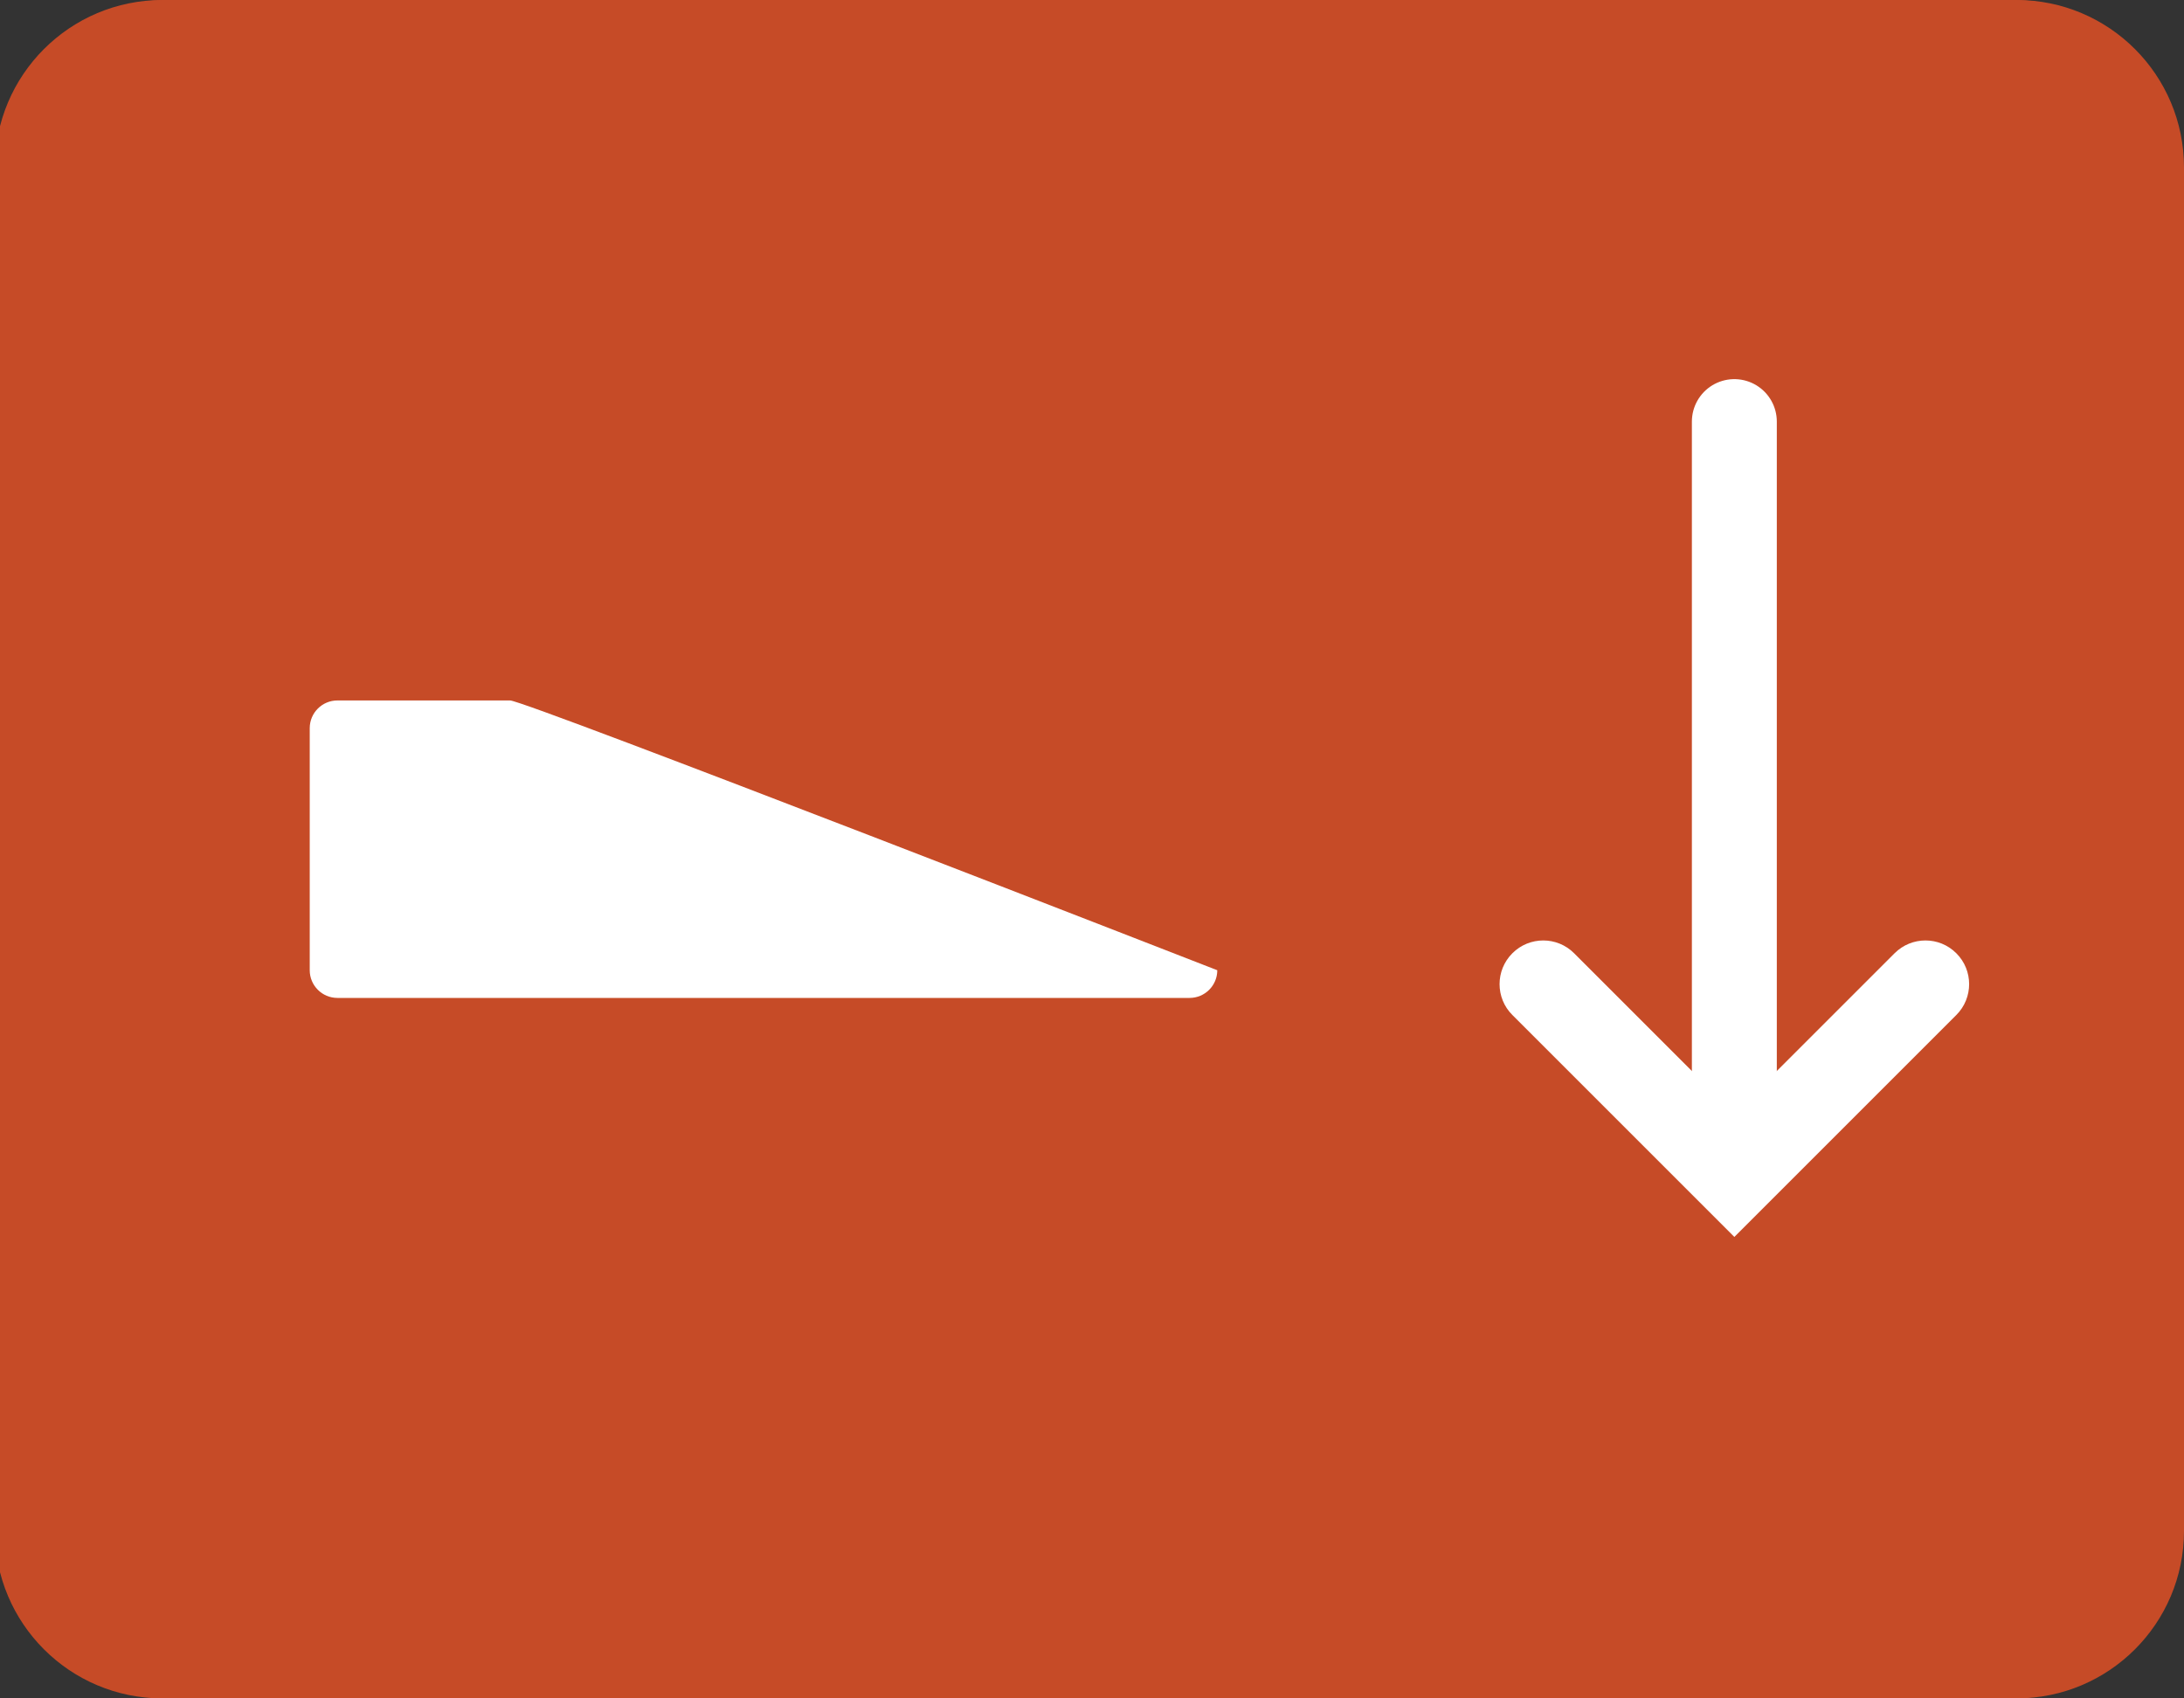 <?xml version="1.0" encoding="utf-8"?>
<!-- Generator: Adobe Illustrator 19.1.0, SVG Export Plug-In . SVG Version: 6.00 Build 0)  -->
<!DOCTYPE svg PUBLIC "-//W3C//DTD SVG 1.1//EN" "http://www.w3.org/Graphics/SVG/1.1/DTD/svg11.dtd">
<svg version="1.1" id="Layer_1" xmlns="http://www.w3.org/2000/svg" xmlns:xlink="http://www.w3.org/1999/xlink" x="0px" y="0px"
	 width="44px" height="34.222px" viewBox="0 0 44 34.222"
	 style="enable-background:new 0 0 44 34.222;" xml:space="preserve">
<rect x="0" y="0" width="44" height="34.222" fill="#333333" stroke="none"/>
<style type="text/css">
	.st0{fill:#C64B27;}
	.st1{fill:#FFFFFF;}
	.st2{fill:none;stroke:#FFFFFF;stroke-width:1.711;stroke-linecap:round;stroke-miterlimit:10;}
</style>
<path class="st0" d="M44,30.848c0,1.863-1.511,3.374-3.374,3.374H3.374
	C1.511,34.222,0,32.711,0,30.848V3.374C0,1.511,1.511,0,3.374,0h37.252
	c1.863,0,3.374,1.511,3.374,3.374V30.848z"/>
<g>
	<g id="thin_x5F_right_x5F_arrow_8_">
		<path class="st1" d="M39.774,13.59c0,0.225-0.086,0.45-0.258,0.622
			c-0.344,0.344-0.901,0.344-1.244,0l-3.228-3.228l-3.228,3.228
			c-0.344,0.344-0.901,0.344-1.244,0c-0.344-0.343-0.344-0.901,0-1.244l4.472-4.472
			l4.472,4.472C39.688,13.139,39.774,13.365,39.774,13.59z"/>
	</g>
	<line class="st2" x1="35.044" y1="11.06" x2="35.044" y2="24.925"/>
</g>
<path class="st1" d="M24.627,19.55c0,0.308-0.25,0.558-0.558,0.558H6.901
	c-0.308,0-0.558-0.25-0.558-0.558v-4.877c0-0.308,0.25-0.558,0.558-0.558h3.479
	C10.687,14.115,24.627,19.55,24.627,19.55z"/>
<path class="st0" d="M43.897,30.848c0,1.863-1.511,3.374-3.374,3.374H3.271
	c-1.863,0-3.374-1.511-3.374-3.374V3.374c0-1.863,1.511-3.374,3.374-3.374h37.252
	c1.863,0,3.374,1.511,3.374,3.374V30.848z"/>
<g>
	<g id="thin_x5F_right_x5F_arrow_9_">
		<path class="st1" d="M30.211,19.83c0-0.225,0.086-0.45,0.258-0.622
			c0.344-0.344,0.901-0.344,1.244,0l3.228,3.228l3.228-3.228
			c0.344-0.344,0.901-0.344,1.244,0c0.344,0.343,0.344,0.901,0,1.244l-4.472,4.472
			l-4.472-4.472C30.297,20.281,30.211,20.056,30.211,19.83z"/>
	</g>
	<line class="st2" x1="34.941" y1="22.36" x2="34.941" y2="8.495"/>
</g>
<path class="st1" d="M24.524,19.55c0,0.308-0.25,0.558-0.558,0.558H6.798
	c-0.308,0-0.558-0.25-0.558-0.558V14.672c0-0.308,0.25-0.558,0.558-0.558h3.479
	C10.584,14.115,24.524,19.55,24.524,19.55z"/>
</svg>
